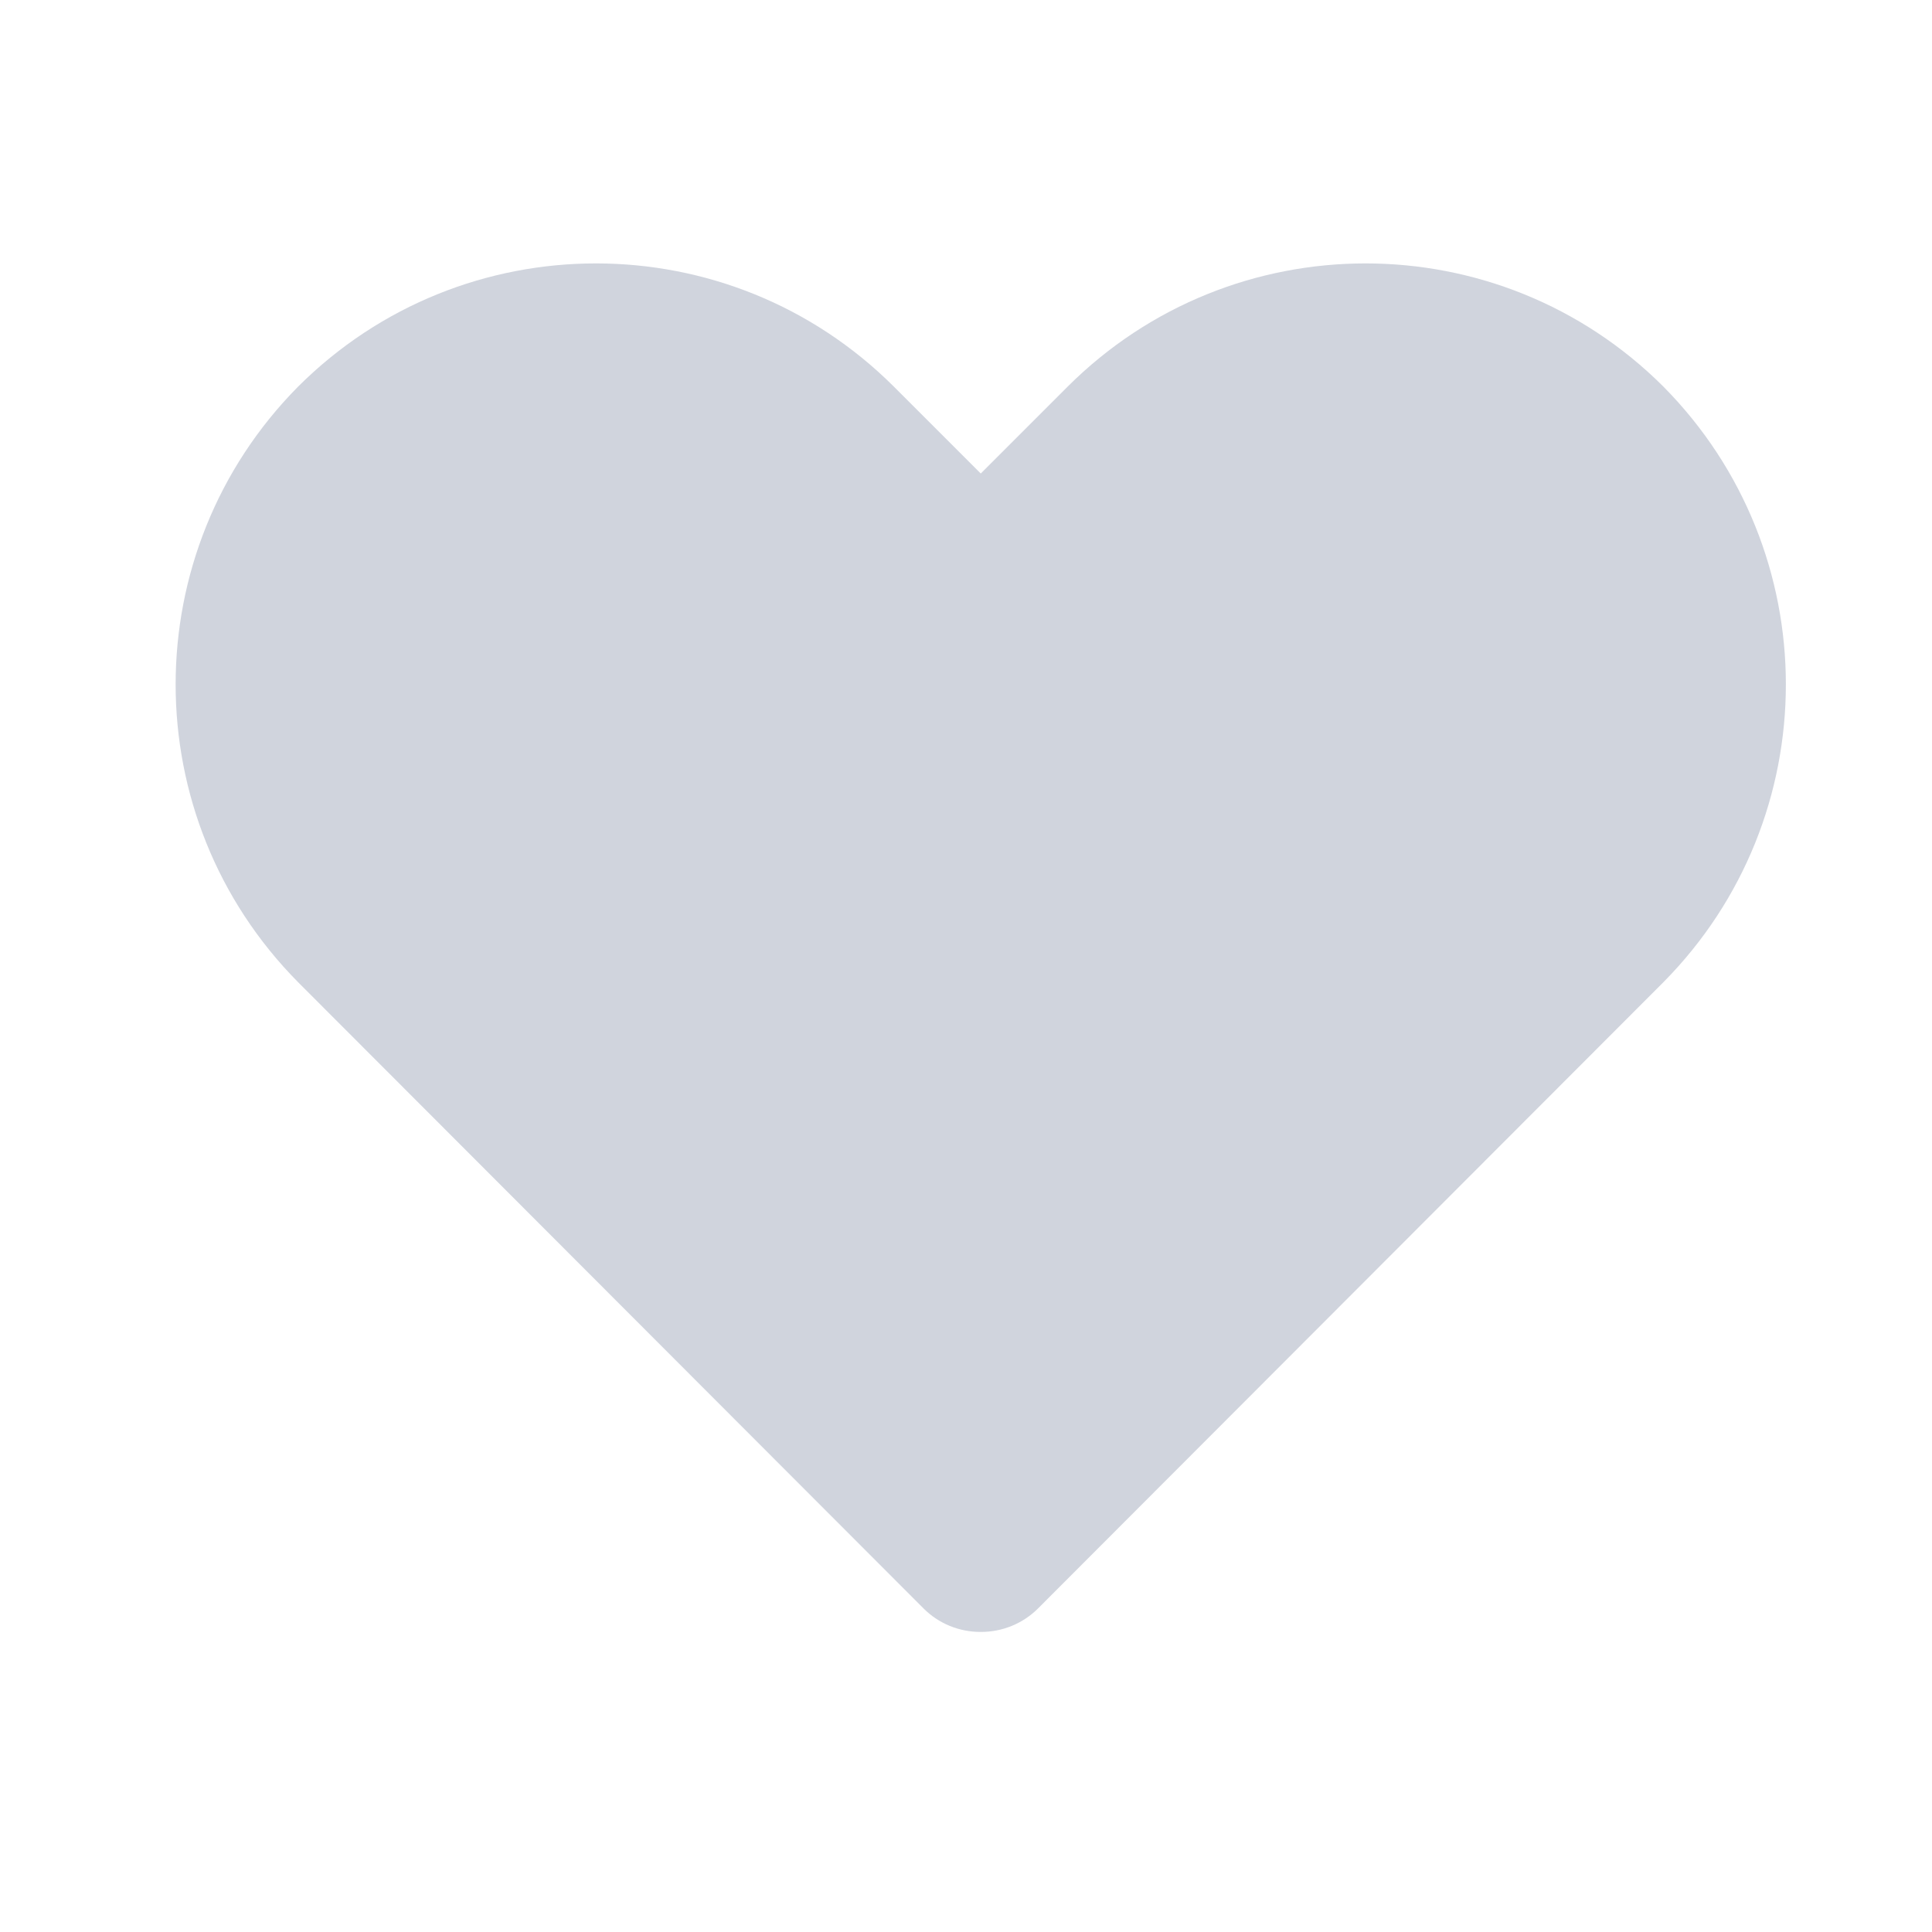 <svg xmlns="http://www.w3.org/2000/svg" width="22" height="22" viewBox="0 0 22 22">
    <g fill="none" fill-rule="evenodd">
        <g>
            <g>
                <g>
                    <g>
                        <path fill="#D0D4DD" d="M11.168 18.583c-.244.001-.478-.094-.65-.266l-7.123-7.132c-1.86-1.878-1.86-4.904 0-6.783 1.874-1.87 4.908-1.87 6.783 0l.99.99.99-.99c1.875-1.87 4.909-1.87 6.783 0 1.86 1.879 1.86 4.905 0 6.783l-7.122 7.132c-.173.172-.407.267-.651.266z" transform="translate(-641, -222) translate(100, 211) translate(536, 5) translate(5, 6)"/>
                    </g>
                </g>
            </g>
        </g>
    </g>
</svg>
